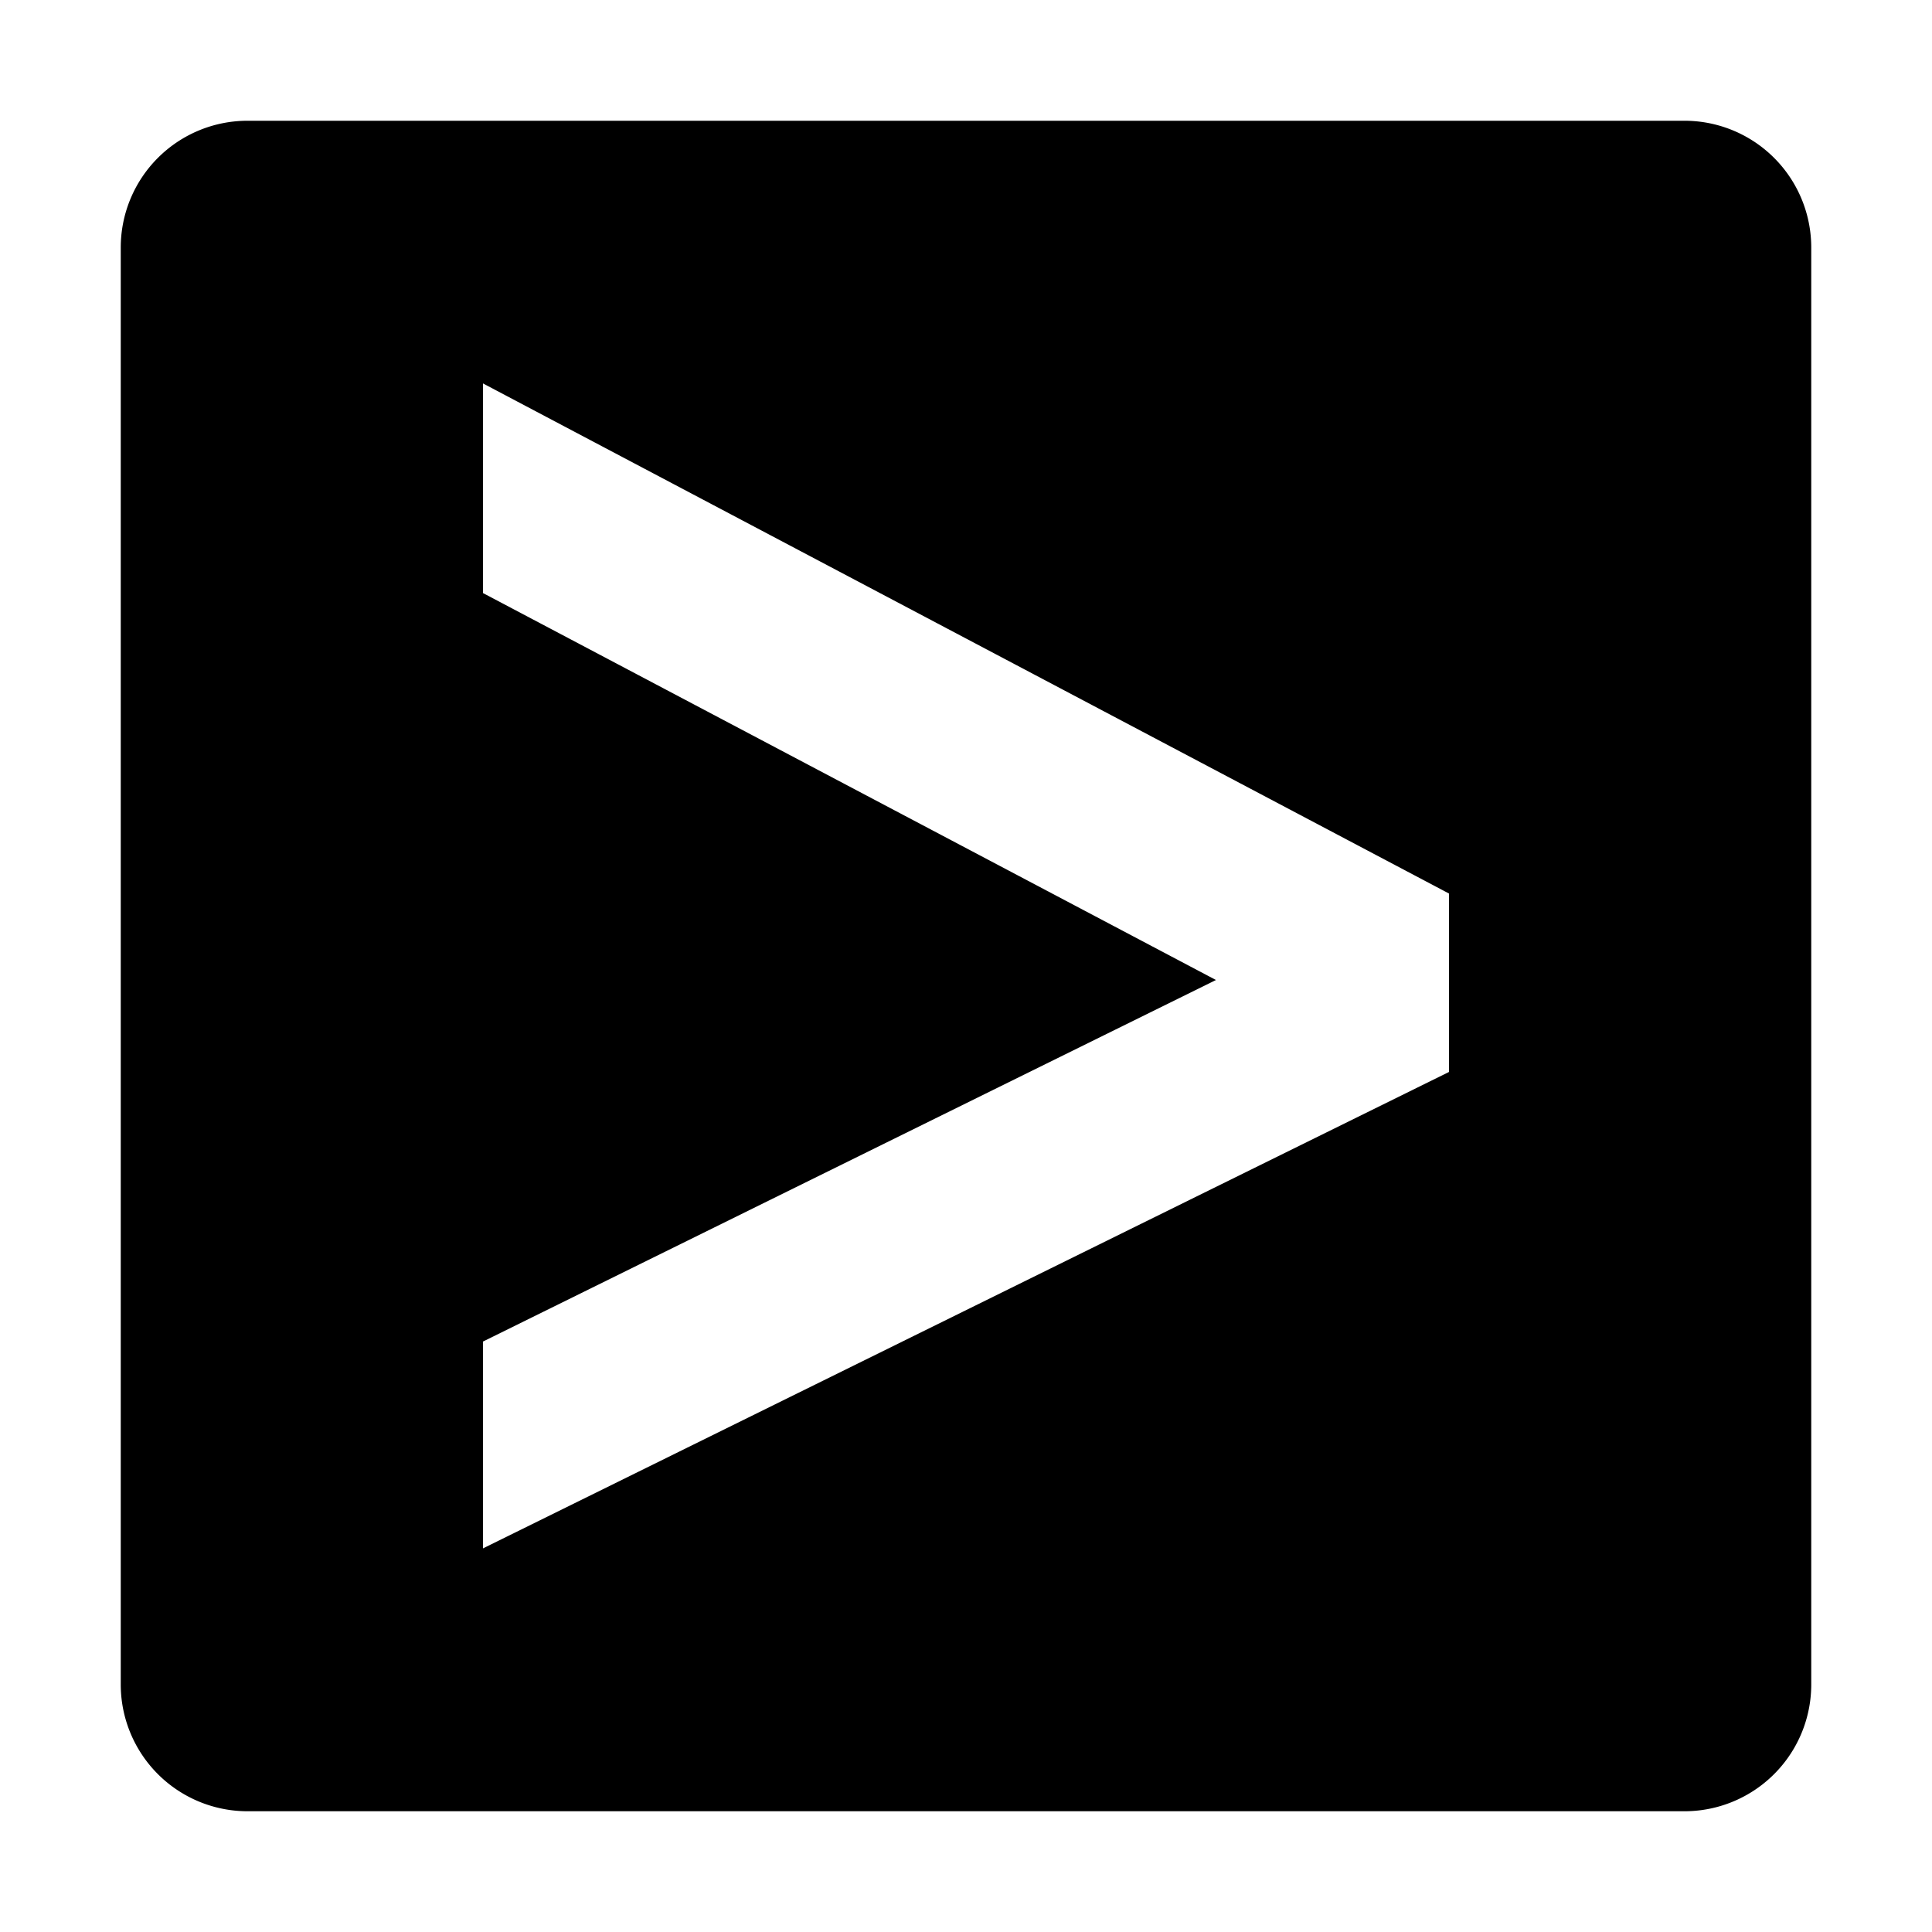 <svg xmlns="http://www.w3.org/2000/svg" viewBox="0 0 32 32">
  <path d="M27.9,2H4.1A2.1,2.1,0,0,0,2,4.1V27.9A2.1,2.1,0,0,0,4.1,30H27.9A2.1,2.1,0,0,0,30,27.9V4.1A2.1,2.1,0,0,0,27.9,2ZM24,17.755L8,25.646V22.22l12.14-5.988L8,9.823V6.351L24,14.8v2.956Z"/>
</svg>
